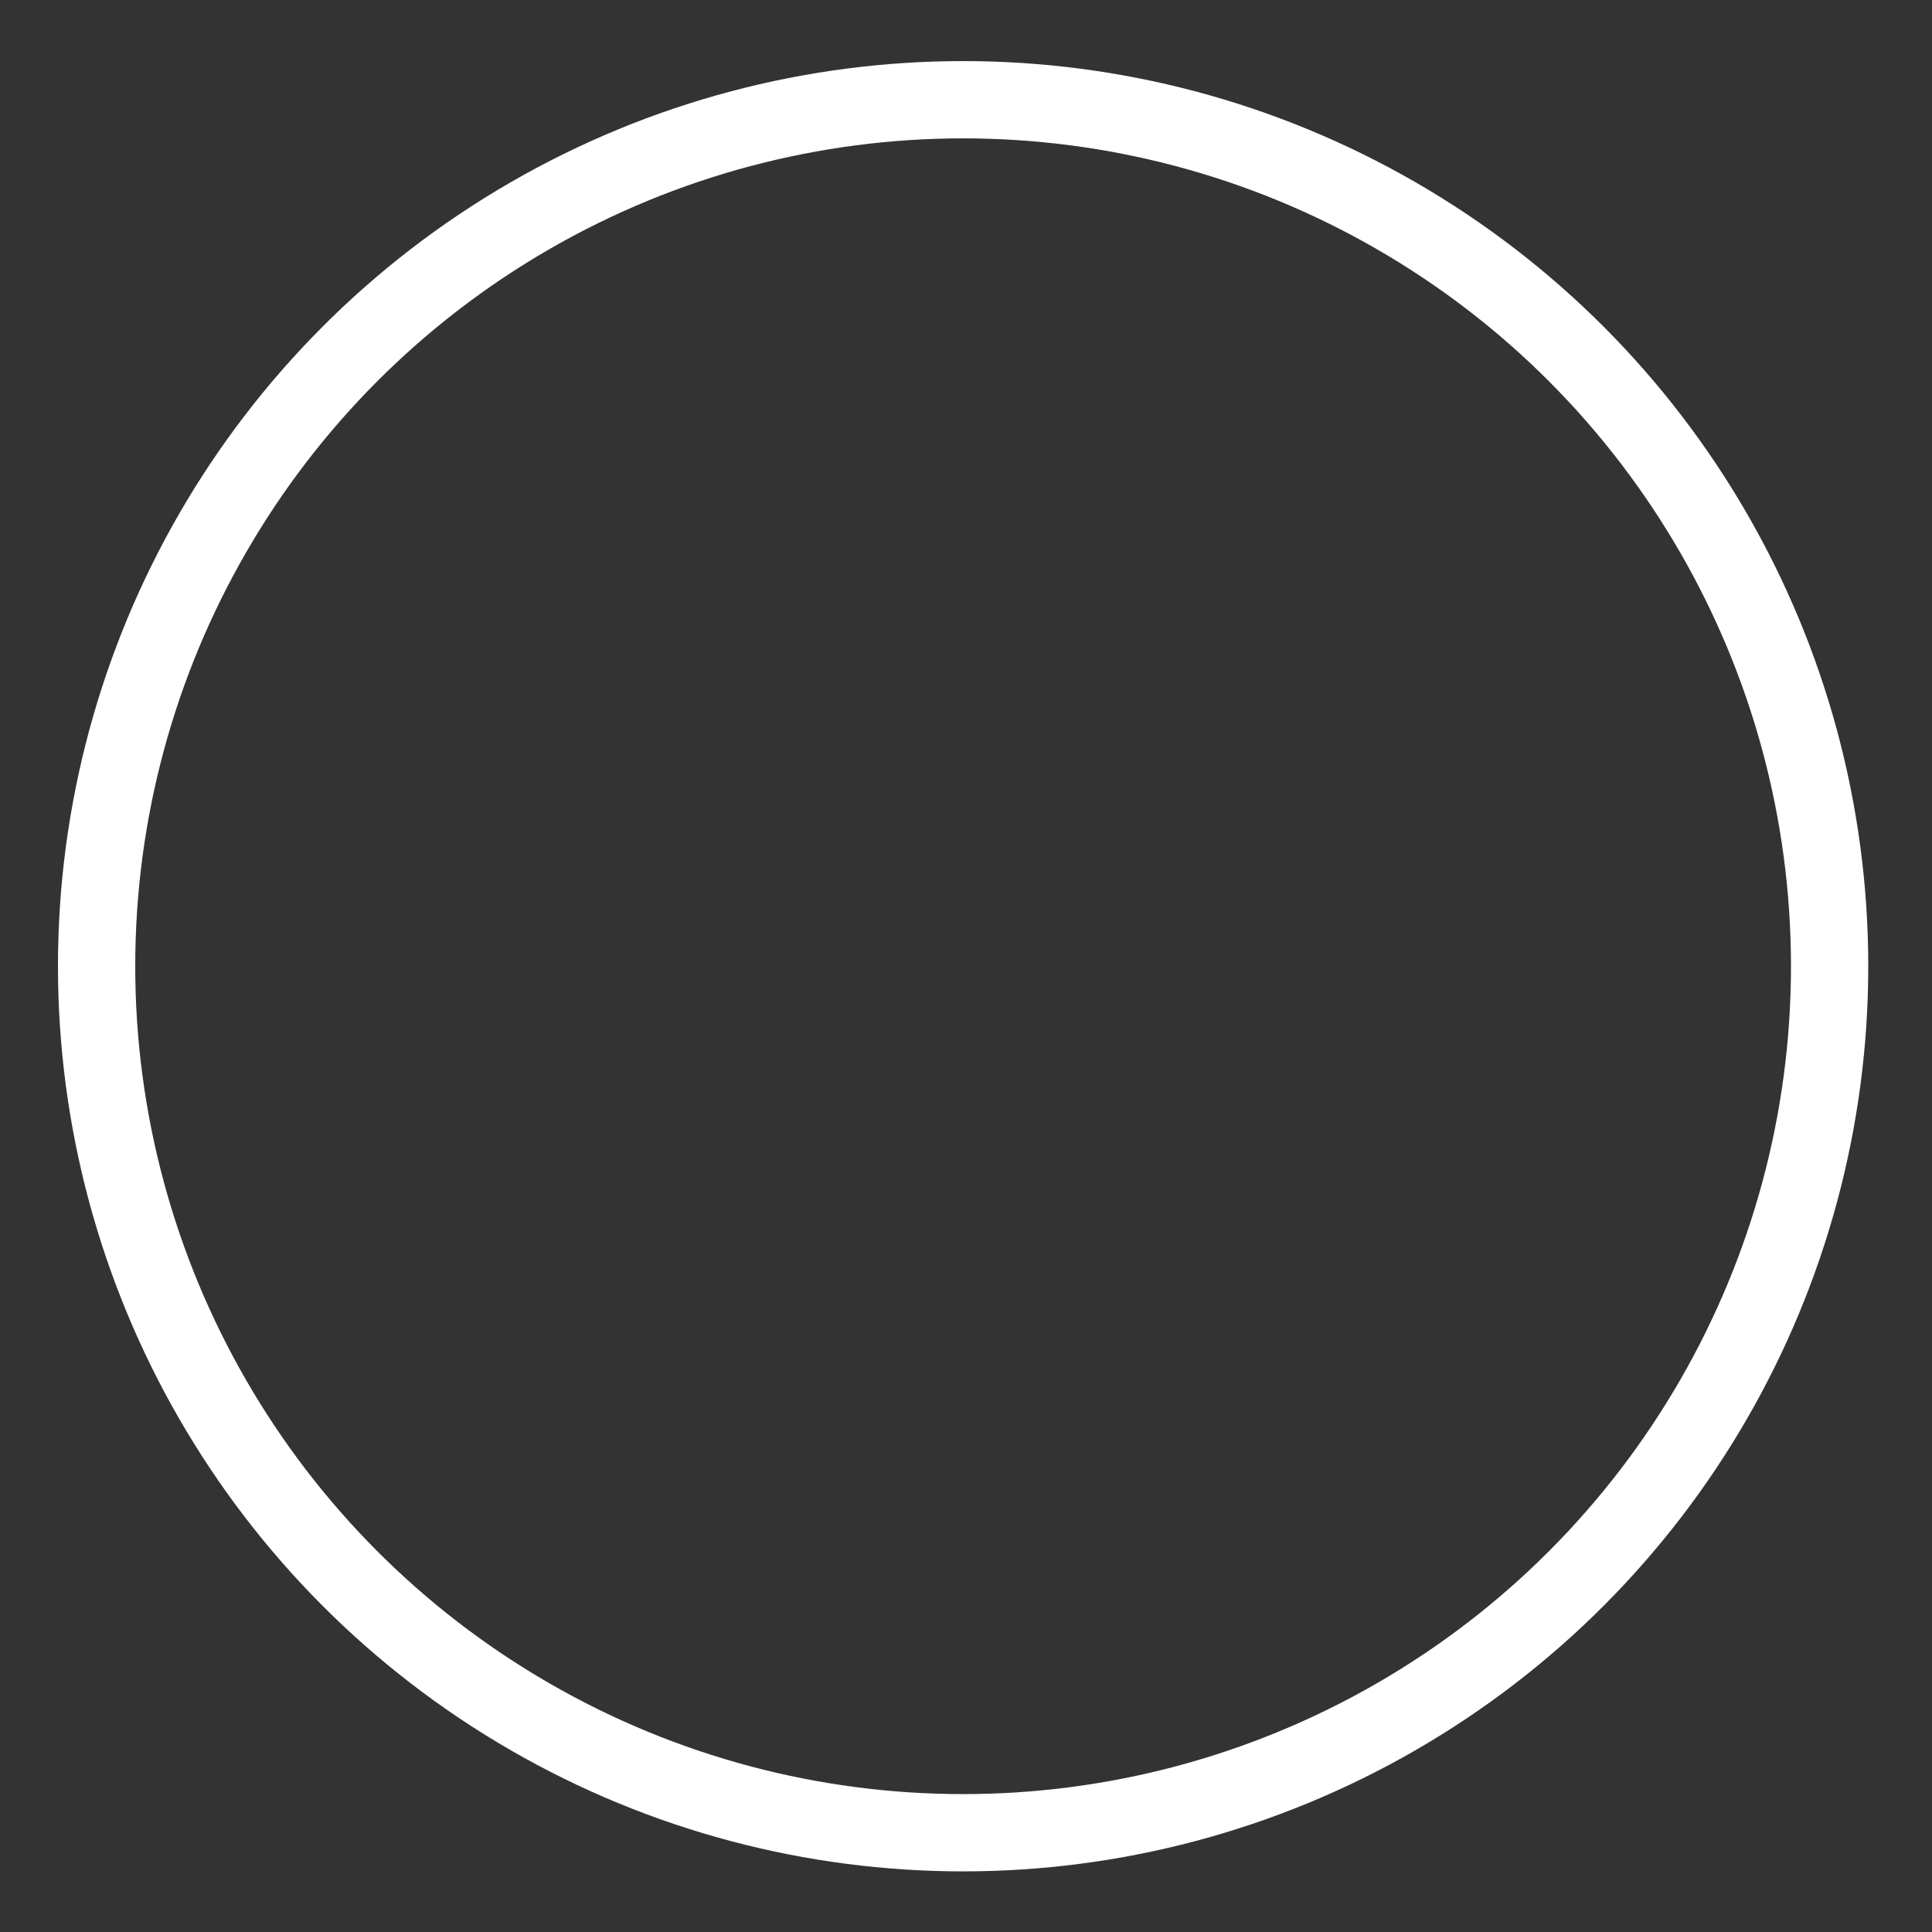 <svg xmlns="http://www.w3.org/2000/svg" width="125" height="125" viewBox="0 0 125 125">
  <rect x="0" y="0" width="125" height="125" fill="#333333" stroke="none"/>
  <defs>
    <style>
      .cls-1 {
        fill: #fff;
        fill-opacity: 0;
        stroke: #fff;
        stroke-linejoin: round;
        stroke-width: 5px;
      }
    </style>
  </defs>
  <g id="Circle">
    <circle id="pressed_day" data-name="pressed day" class="cls-1" cx="62.313" cy="62.515" r="56.063"/>
  </g>
</svg>
